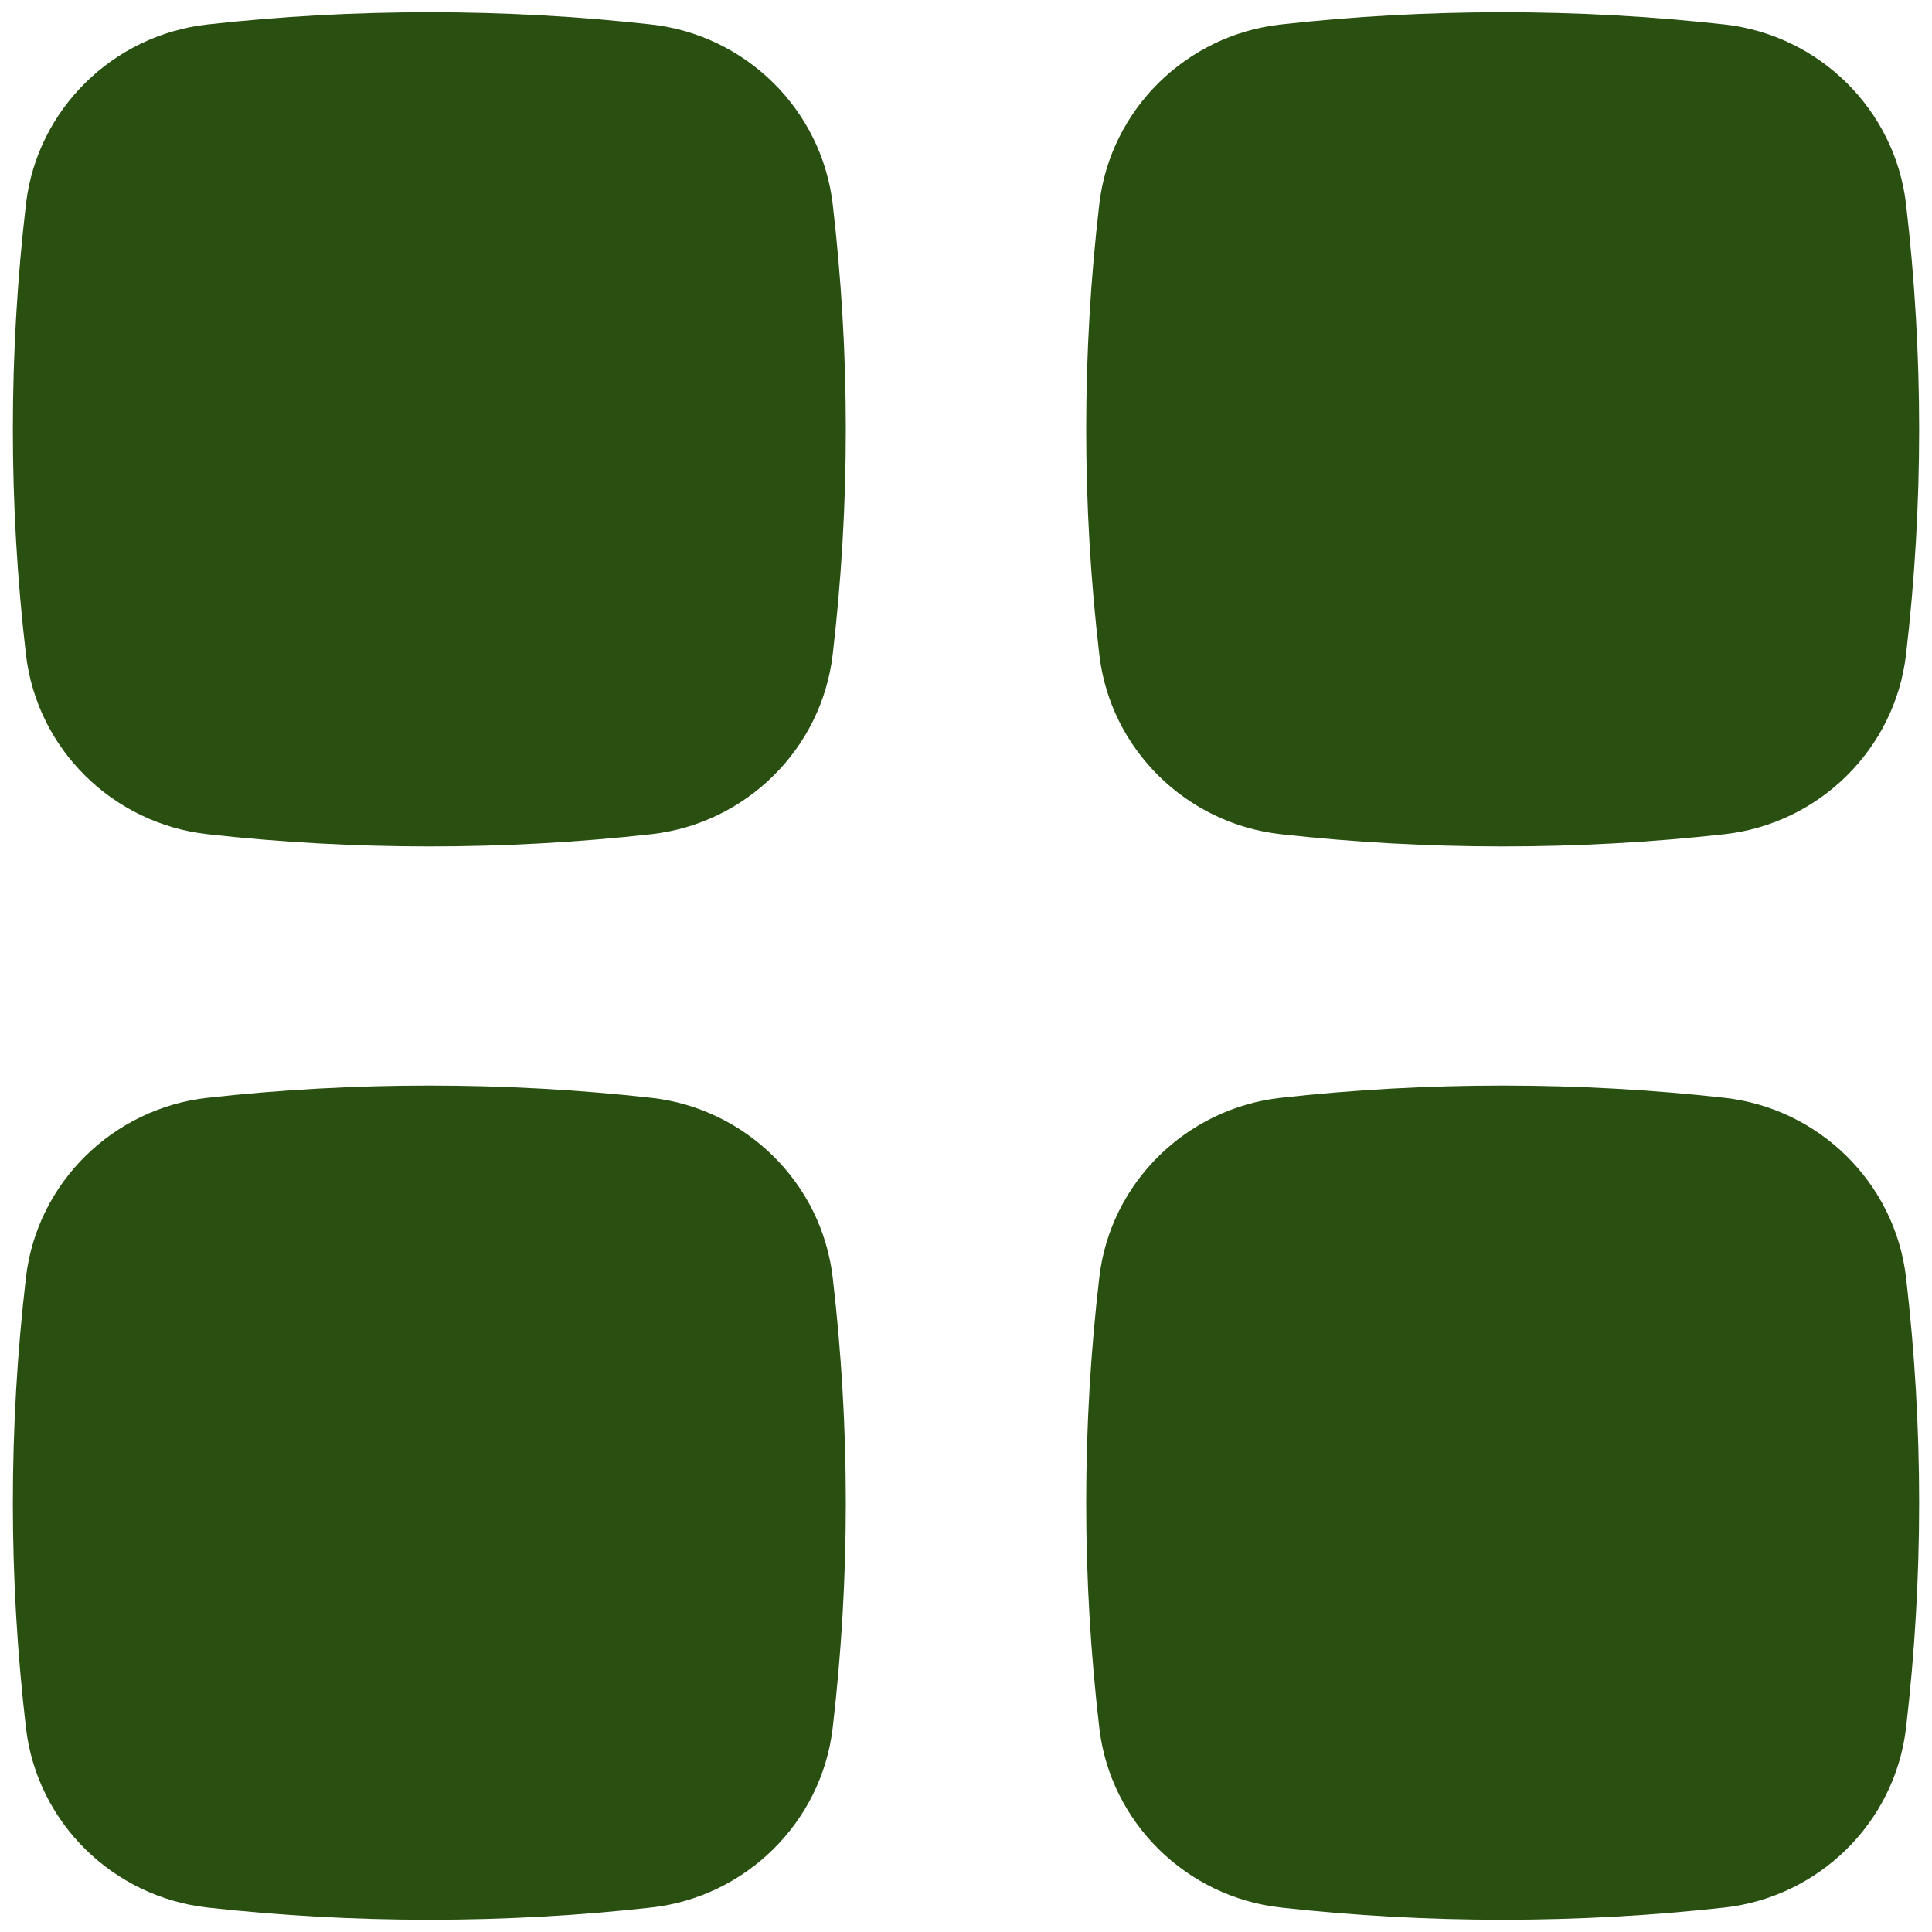 <svg width="18" height="18" viewBox="0 0 18 18" fill="none" xmlns="http://www.w3.org/2000/svg">
<path d="M6.068 0.228C4.705 0.076 3.295 0.076 1.932 0.228C1.055 0.326 0.345 1.017 0.242 1.901C0.079 3.296 0.079 4.704 0.242 6.099C0.345 6.983 1.055 7.674 1.932 7.772C3.295 7.924 4.705 7.924 6.068 7.772C6.945 7.674 7.654 6.983 7.758 6.099C7.921 4.704 7.921 3.296 7.758 1.901C7.654 1.017 6.945 0.326 6.068 0.228Z" fill="#295011"/>
<path d="M6.068 10.228C4.705 10.076 3.295 10.076 1.932 10.228C1.055 10.326 0.345 11.017 0.242 11.901C0.079 13.296 0.079 14.704 0.242 16.099C0.345 16.983 1.055 17.674 1.932 17.772C3.295 17.924 4.705 17.924 6.068 17.772C6.945 17.674 7.654 16.983 7.758 16.099C7.921 14.704 7.921 13.296 7.758 11.901C7.654 11.017 6.945 10.326 6.068 10.228Z" fill="#295011"/>
<path d="M16.068 0.228C14.704 0.076 13.296 0.076 11.932 0.228C11.055 0.326 10.345 1.017 10.242 1.901C10.079 3.296 10.079 4.704 10.242 6.099C10.345 6.983 11.055 7.674 11.932 7.772C13.296 7.924 14.704 7.924 16.068 7.772C16.945 7.674 17.654 6.983 17.758 6.099C17.921 4.704 17.921 3.296 17.758 1.901C17.654 1.017 16.945 0.326 16.068 0.228Z" fill="#295011"/>
<path d="M16.068 10.228C14.704 10.076 13.296 10.076 11.932 10.228C11.055 10.326 10.345 11.017 10.242 11.901C10.079 13.296 10.079 14.704 10.242 16.099C10.345 16.983 11.055 17.674 11.932 17.772C13.296 17.924 14.704 17.924 16.068 17.772C16.945 17.674 17.654 16.983 17.758 16.099C17.921 14.704 17.921 13.296 17.758 11.901C17.654 11.017 16.945 10.326 16.068 10.228Z" fill="#295011"/>
</svg>
